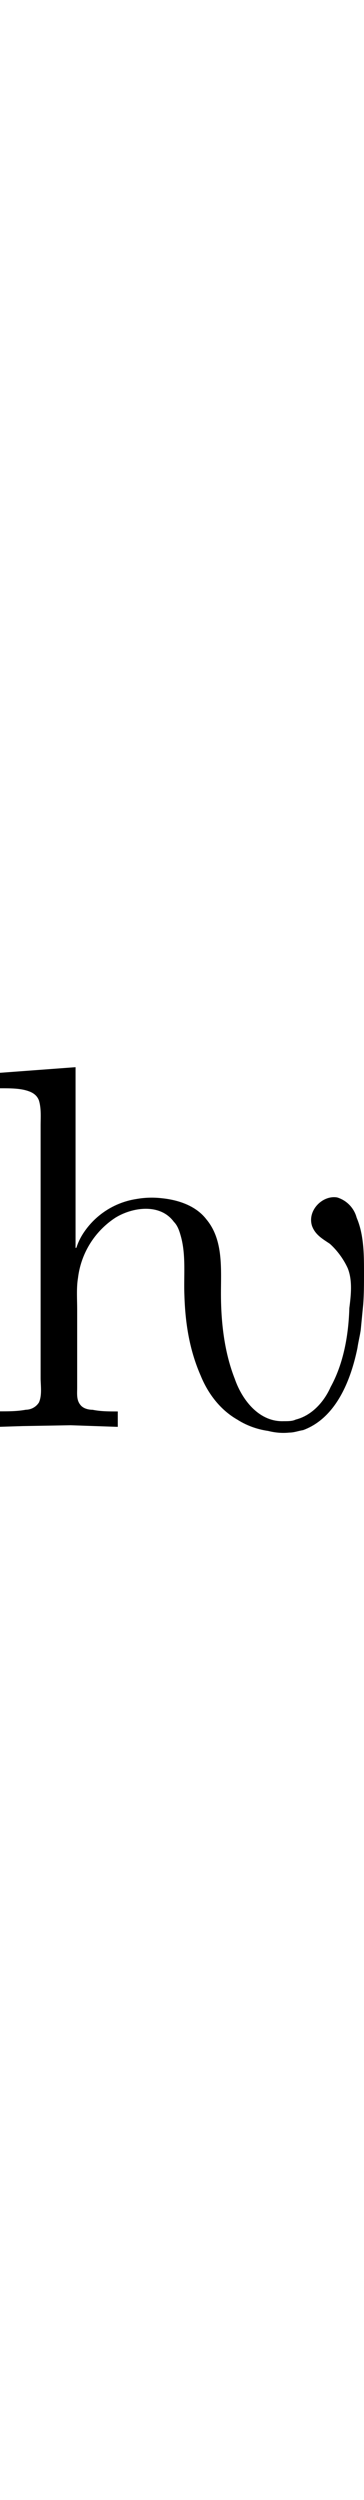 <svg xmlns="http://www.w3.org/2000/svg" xmlns:xlink="http://www.w3.org/1999/xlink" width="7pt" height="64" viewBox="0 0 7 7.022"><svg overflow="visible" x="-.313" y="6.922"><path style="stroke:none" d="M.313-6.813v.297c.171 0 .328 0 .468.032.125.03.235.078.281.203.047.156.032.328.032.484v4.844c0 .14.031.328-.032.469a.3.3 0 0 1-.25.14c-.171.031-.328.031-.5.031v.297L.75-.03l.922-.016.906.031v-.296c-.172 0-.328 0-.484-.032-.094 0-.188-.031-.235-.094-.078-.093-.062-.218-.062-.328v-1.5c0-.203-.016-.421.016-.609a1.611 1.611 0 0 1 .718-1.156c.328-.203.86-.282 1.125.078.078.078.11.187.14.297.095.36.048.75.063 1.11.016.53.094 1.046.313 1.546.14.344.375.656.703.844.172.11.375.187.594.218.125.032.265.047.406.032.094 0 .172-.032.266-.047.64-.234.921-.969 1.046-1.578.016-.11.047-.235.063-.344l.047-.484c.016-.204.016-.407.016-.61 0-.344 0-.734-.141-1.062a.555.555 0 0 0-.375-.39c-.281-.048-.578.25-.484.546.062.172.203.25.343.344.14.125.266.297.344.469.094.234.063.515.031.765-.015.516-.11 1.063-.36 1.516-.124.281-.359.547-.671.625-.063.031-.14.031-.234.031-.47.016-.797-.406-.938-.813-.203-.515-.266-1.093-.266-1.64 0-.485.047-1.031-.28-1.422-.204-.266-.548-.375-.86-.406a1.68 1.68 0 0 0-.485.015 1.489 1.489 0 0 0-1 .625 1.171 1.171 0 0 0-.156.313h-.015v-3.469zm0 0"/></svg></svg>